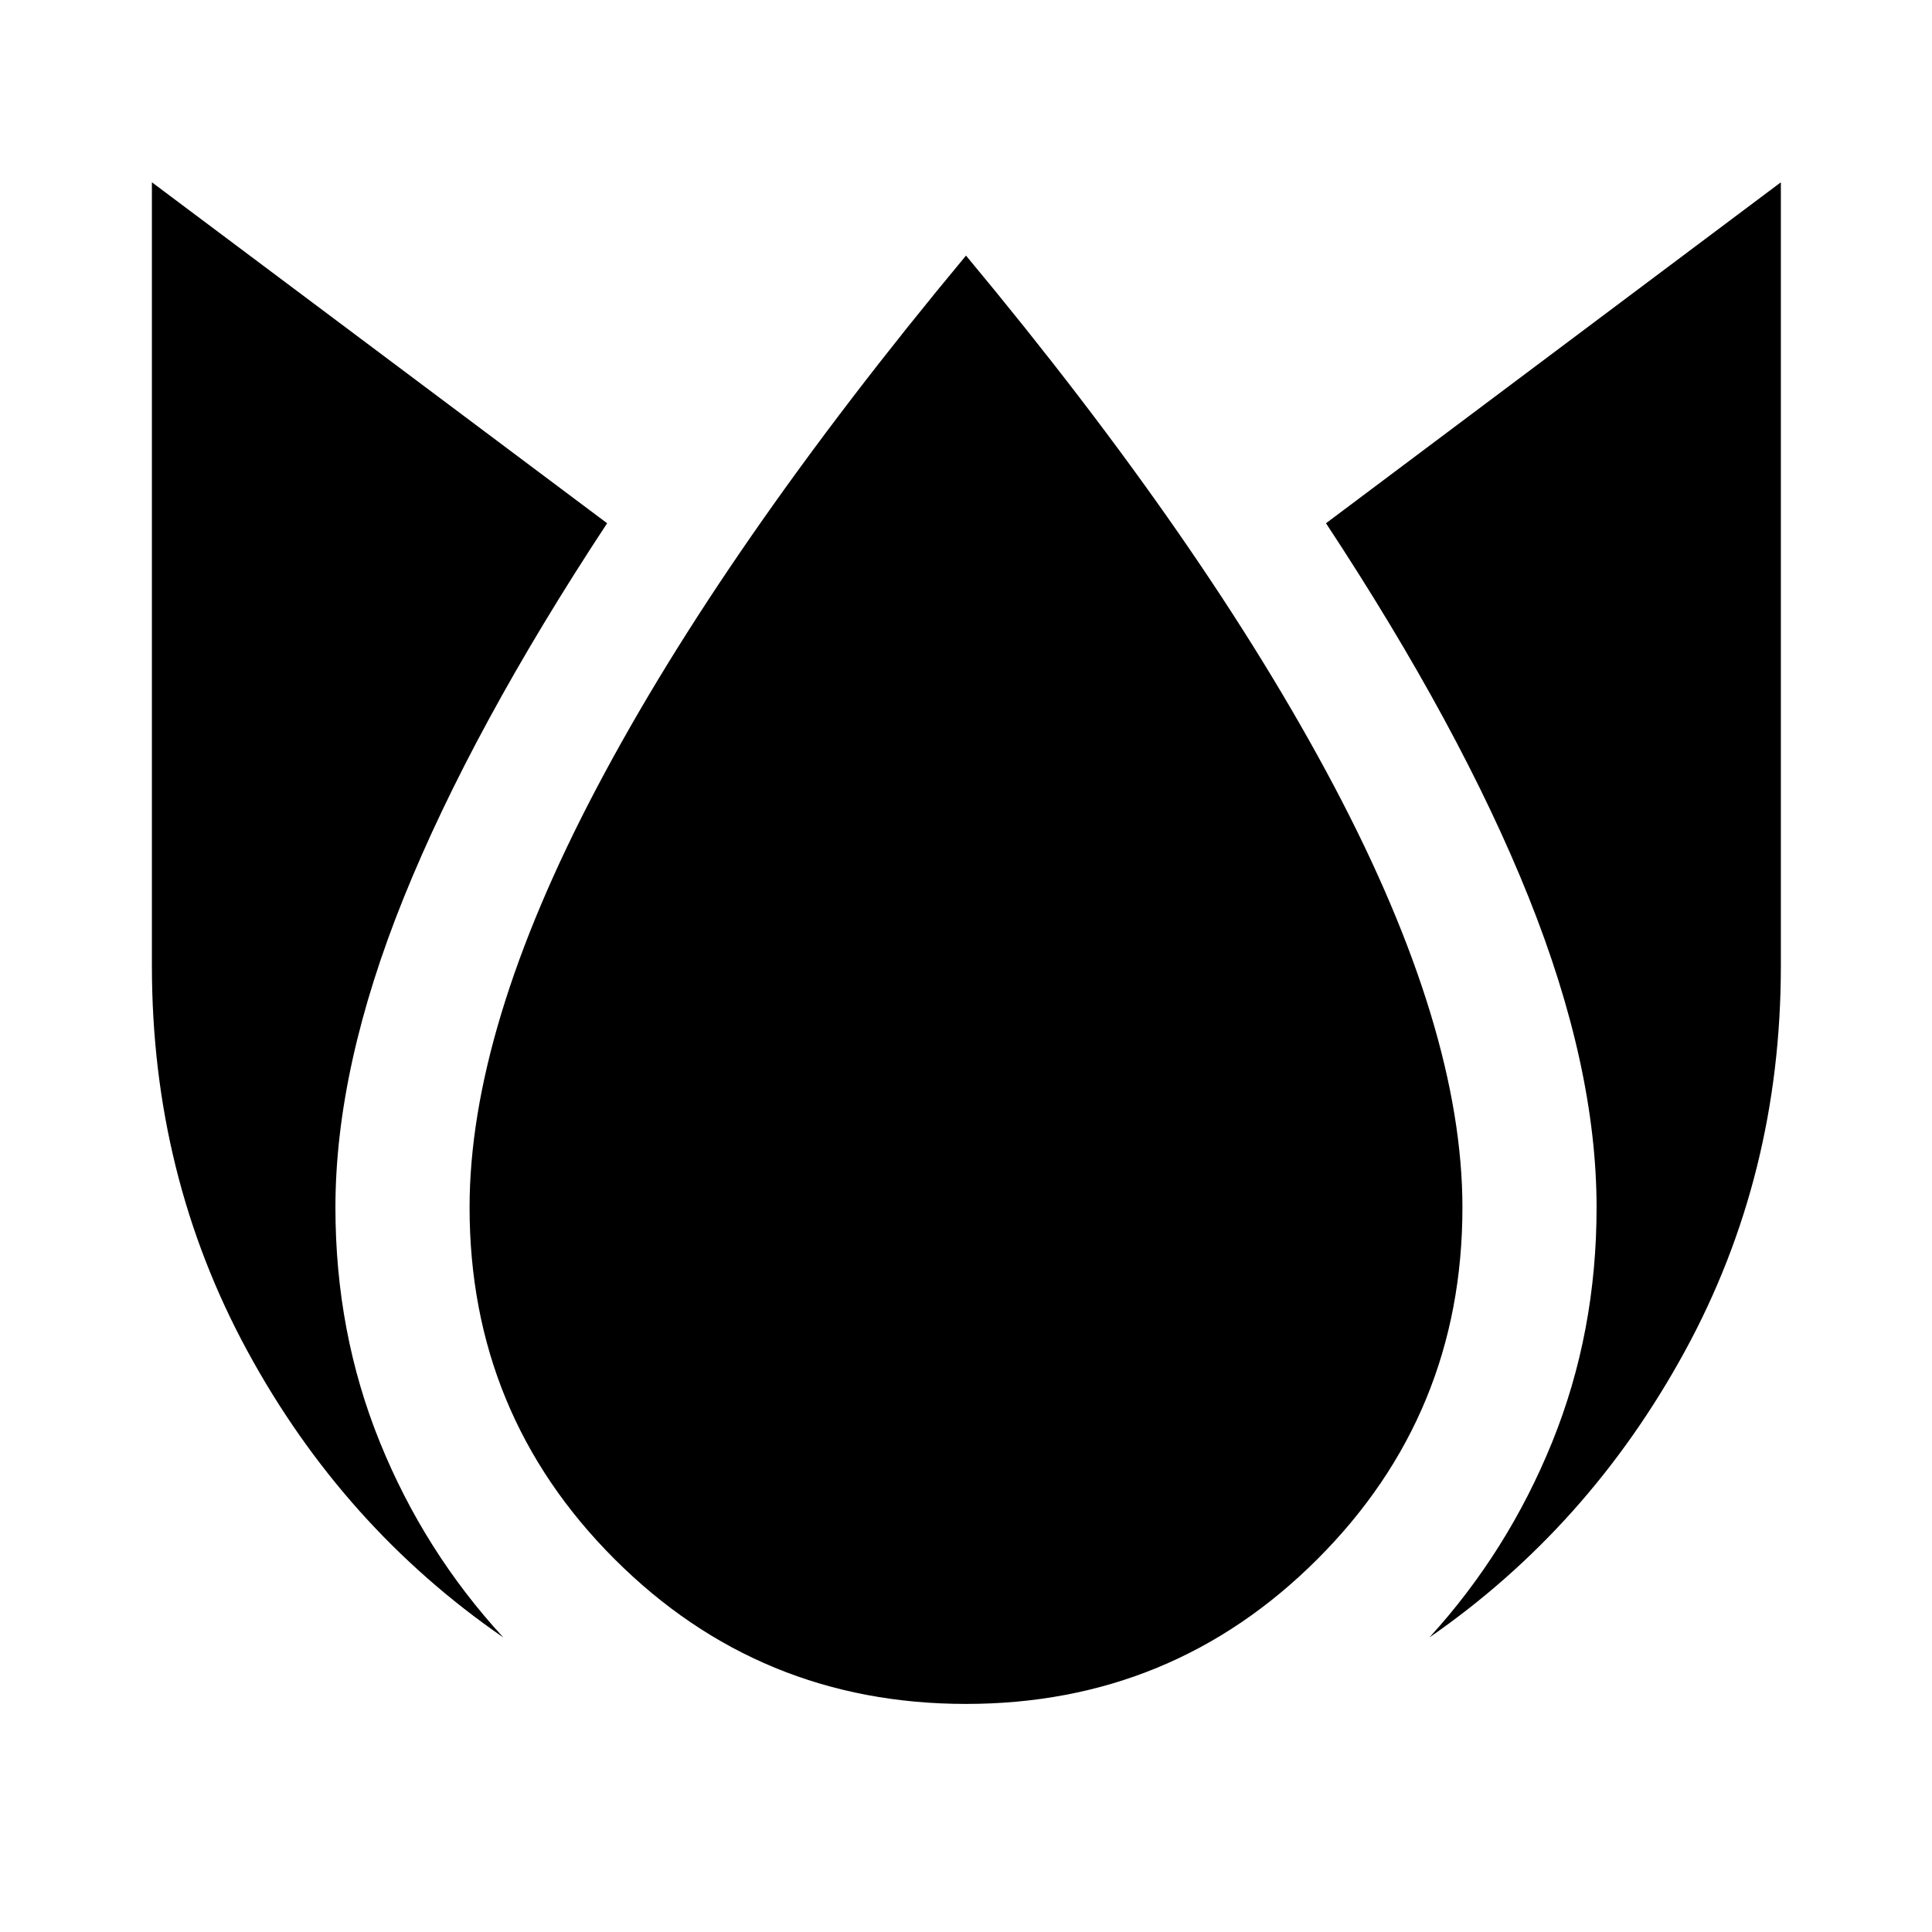 <svg xmlns="http://www.w3.org/2000/svg" height="40" viewBox="0 -960 960 960" width="40"><path d="M75.48-869.42V-480q0 103.99 47.47 191.36 47.47 87.38 127.15 142.28-39.36-42.74-61.4-97.15-22.03-54.4-22.03-116.49 0-69.9 34.01-154.1 34.02-84.2 101-185.9L75.48-869.42ZM480-833Q359.67-688.33 296.5-568.5 233.33-448.67 233.33-360q0 102.67 72 174.67 72 72 174.67 72 102.67 0 174.67-72 72-72 72-174.67 0-88.67-63.67-209.17Q599.33-689.67 480-833Zm404.9-36.42L658.88-700q66.99 101.7 100.72 185.9 33.73 84.2 33.73 154.1 0 62.09-22.03 116.49-22.04 54.41-61.03 97.15 79.31-54.9 126.97-142.28Q884.9-376.01 884.9-480v-389.42Z"/></svg>